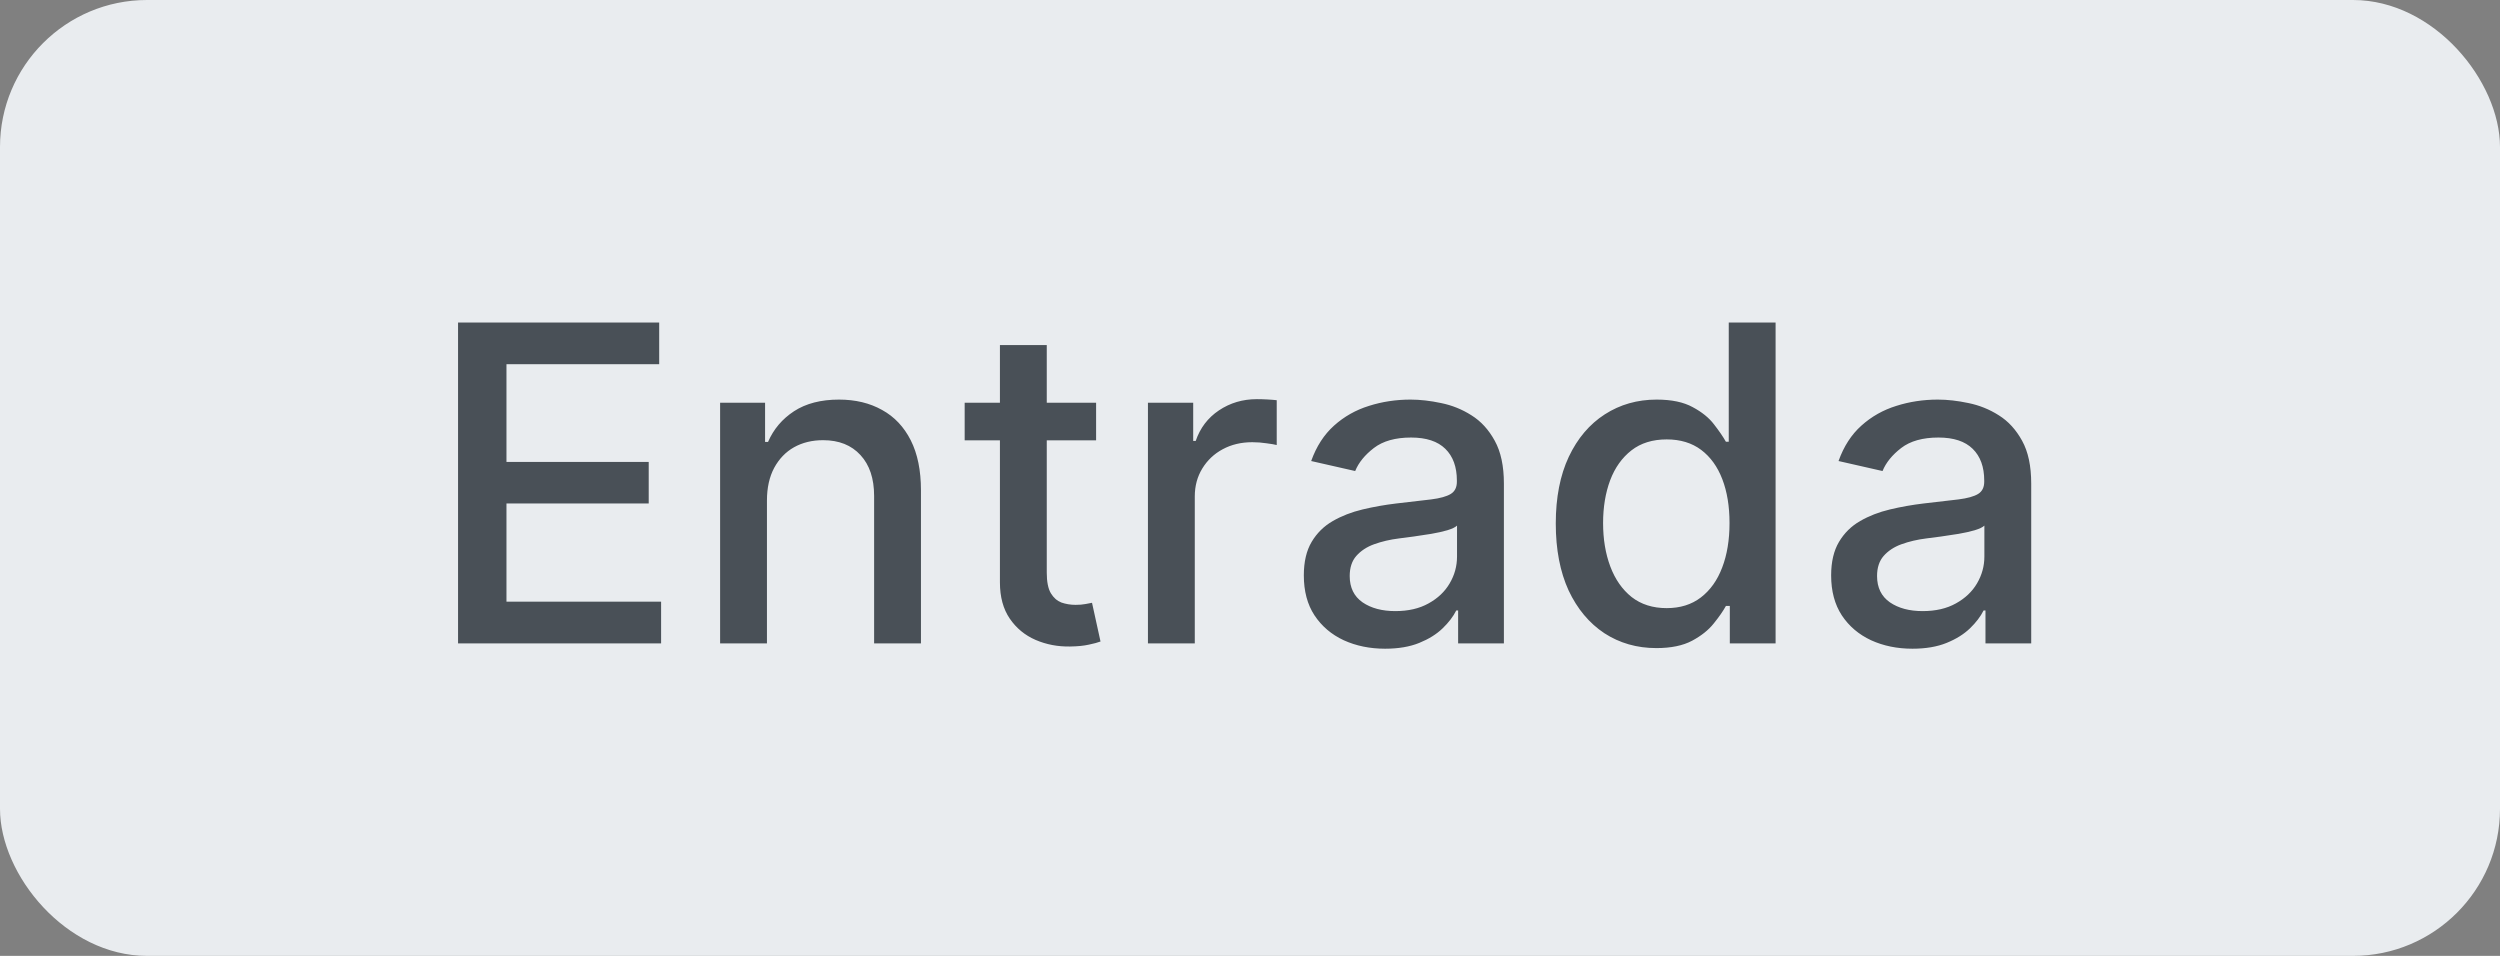 <svg width="68" height="26" viewBox="0 0 68 26" fill="none" xmlns="http://www.w3.org/2000/svg">
<rect x="0" y="0" width="68" height="26" fill="#808080" stroke="none"/>
<rect width="68" height="26" rx="4" fill="#E9ECEF"/>
<path d="M12.459 17.5V8.773H17.93V9.906H13.776V12.565H17.645V13.695H13.776V16.366H17.982V17.5H12.459ZM20.861 13.614V17.5H19.587V10.954H20.81V12.02H20.891C21.041 11.673 21.277 11.395 21.598 11.185C21.922 10.974 22.33 10.869 22.821 10.869C23.267 10.869 23.658 10.963 23.993 11.151C24.328 11.335 24.588 11.611 24.773 11.977C24.958 12.344 25.05 12.797 25.05 13.337V17.5H23.776V13.49C23.776 13.016 23.652 12.645 23.405 12.378C23.158 12.108 22.819 11.973 22.387 11.973C22.091 11.973 21.828 12.037 21.598 12.165C21.371 12.293 21.191 12.48 21.057 12.727C20.927 12.972 20.861 13.267 20.861 13.614ZM29.814 10.954V11.977H26.239V10.954H29.814ZM27.198 9.386H28.472V15.578C28.472 15.825 28.509 16.011 28.583 16.136C28.657 16.259 28.752 16.342 28.868 16.388C28.988 16.43 29.117 16.452 29.256 16.452C29.358 16.452 29.448 16.445 29.524 16.43C29.601 16.416 29.661 16.405 29.703 16.396L29.934 17.449C29.86 17.477 29.755 17.506 29.618 17.534C29.482 17.565 29.311 17.582 29.107 17.585C28.772 17.591 28.459 17.531 28.169 17.406C27.88 17.281 27.645 17.088 27.466 16.827C27.287 16.565 27.198 16.237 27.198 15.842V9.386ZM31.224 17.5V10.954H32.455V11.994H32.523C32.643 11.642 32.853 11.365 33.154 11.163C33.458 10.959 33.802 10.857 34.185 10.857C34.265 10.857 34.359 10.859 34.467 10.865C34.577 10.871 34.664 10.878 34.727 10.886V12.105C34.675 12.091 34.584 12.075 34.454 12.058C34.323 12.038 34.193 12.028 34.062 12.028C33.761 12.028 33.492 12.092 33.256 12.22C33.023 12.345 32.839 12.52 32.702 12.744C32.566 12.966 32.498 13.219 32.498 13.503V17.5H31.224ZM37.675 17.645C37.261 17.645 36.886 17.568 36.55 17.415C36.215 17.259 35.95 17.033 35.754 16.737C35.56 16.442 35.464 16.079 35.464 15.651C35.464 15.281 35.535 14.977 35.677 14.739C35.819 14.5 36.011 14.311 36.252 14.172C36.494 14.033 36.764 13.928 37.062 13.857C37.36 13.786 37.664 13.732 37.974 13.695C38.366 13.649 38.684 13.612 38.928 13.584C39.173 13.553 39.35 13.503 39.461 13.435C39.572 13.367 39.627 13.256 39.627 13.102V13.072C39.627 12.7 39.522 12.412 39.312 12.207C39.104 12.003 38.795 11.901 38.383 11.901C37.954 11.901 37.616 11.996 37.369 12.186C37.124 12.374 36.955 12.582 36.861 12.812L35.664 12.54C35.806 12.142 36.014 11.821 36.286 11.577C36.562 11.329 36.879 11.151 37.236 11.04C37.594 10.926 37.971 10.869 38.366 10.869C38.627 10.869 38.904 10.901 39.197 10.963C39.492 11.023 39.768 11.133 40.023 11.296C40.282 11.457 40.494 11.689 40.658 11.99C40.823 12.288 40.906 12.676 40.906 13.153V17.5H39.661V16.605H39.61C39.528 16.77 39.404 16.932 39.239 17.091C39.075 17.25 38.863 17.382 38.604 17.487C38.346 17.592 38.036 17.645 37.675 17.645ZM37.952 16.622C38.305 16.622 38.606 16.553 38.856 16.413C39.109 16.274 39.3 16.092 39.431 15.868C39.565 15.641 39.631 15.398 39.631 15.139V14.296C39.586 14.341 39.498 14.383 39.367 14.423C39.239 14.46 39.093 14.493 38.928 14.521C38.764 14.547 38.603 14.571 38.447 14.594C38.291 14.614 38.16 14.631 38.055 14.645C37.807 14.676 37.582 14.729 37.377 14.803C37.175 14.876 37.014 14.983 36.891 15.122C36.772 15.258 36.712 15.44 36.712 15.668C36.712 15.983 36.829 16.222 37.062 16.384C37.295 16.543 37.592 16.622 37.952 16.622ZM45.053 17.628C44.525 17.628 44.053 17.493 43.638 17.223C43.226 16.95 42.902 16.562 42.666 16.06C42.434 15.554 42.317 14.947 42.317 14.24C42.317 13.533 42.435 12.928 42.671 12.425C42.909 11.922 43.236 11.537 43.651 11.27C44.066 11.003 44.536 10.869 45.061 10.869C45.468 10.869 45.794 10.938 46.041 11.074C46.291 11.207 46.485 11.364 46.621 11.543C46.76 11.722 46.868 11.879 46.945 12.016H47.022V8.773H48.296V17.5H47.051V16.482H46.945C46.868 16.621 46.758 16.78 46.613 16.959C46.471 17.138 46.275 17.294 46.025 17.428C45.775 17.561 45.451 17.628 45.053 17.628ZM45.334 16.541C45.701 16.541 46.01 16.445 46.263 16.251C46.519 16.055 46.712 15.784 46.843 15.438C46.976 15.091 47.043 14.688 47.043 14.227C47.043 13.773 46.978 13.375 46.847 13.034C46.716 12.693 46.525 12.428 46.272 12.237C46.019 12.047 45.706 11.952 45.334 11.952C44.951 11.952 44.631 12.051 44.375 12.25C44.12 12.449 43.926 12.72 43.796 13.064C43.668 13.408 43.604 13.796 43.604 14.227C43.604 14.665 43.669 15.058 43.8 15.408C43.931 15.757 44.124 16.034 44.38 16.239C44.638 16.44 44.956 16.541 45.334 16.541ZM52.019 17.645C51.604 17.645 51.229 17.568 50.894 17.415C50.559 17.259 50.293 17.033 50.097 16.737C49.904 16.442 49.807 16.079 49.807 15.651C49.807 15.281 49.879 14.977 50.021 14.739C50.163 14.5 50.354 14.311 50.596 14.172C50.837 14.033 51.107 13.928 51.406 13.857C51.704 13.786 52.008 13.732 52.318 13.695C52.709 13.649 53.028 13.612 53.272 13.584C53.516 13.553 53.694 13.503 53.805 13.435C53.916 13.367 53.971 13.256 53.971 13.102V13.072C53.971 12.7 53.866 12.412 53.656 12.207C53.448 12.003 53.139 11.901 52.727 11.901C52.298 11.901 51.959 11.996 51.712 12.186C51.468 12.374 51.299 12.582 51.205 12.812L50.008 12.54C50.15 12.142 50.357 11.821 50.63 11.577C50.906 11.329 51.222 11.151 51.58 11.04C51.938 10.926 52.315 10.869 52.709 10.869C52.971 10.869 53.248 10.901 53.541 10.963C53.836 11.023 54.111 11.133 54.367 11.296C54.626 11.457 54.837 11.689 55.002 11.99C55.167 12.288 55.249 12.676 55.249 13.153V17.5H54.005V16.605H53.954C53.871 16.77 53.748 16.932 53.583 17.091C53.418 17.25 53.207 17.382 52.948 17.487C52.69 17.592 52.38 17.645 52.019 17.645ZM52.296 16.622C52.648 16.622 52.95 16.553 53.2 16.413C53.452 16.274 53.644 16.092 53.775 15.868C53.908 15.641 53.975 15.398 53.975 15.139V14.296C53.93 14.341 53.842 14.383 53.711 14.423C53.583 14.46 53.437 14.493 53.272 14.521C53.107 14.547 52.947 14.571 52.791 14.594C52.634 14.614 52.504 14.631 52.398 14.645C52.151 14.676 51.925 14.729 51.721 14.803C51.519 14.876 51.357 14.983 51.235 15.122C51.116 15.258 51.056 15.44 51.056 15.668C51.056 15.983 51.173 16.222 51.406 16.384C51.639 16.543 51.935 16.622 52.296 16.622Z" fill="#495057"/>
</svg>
